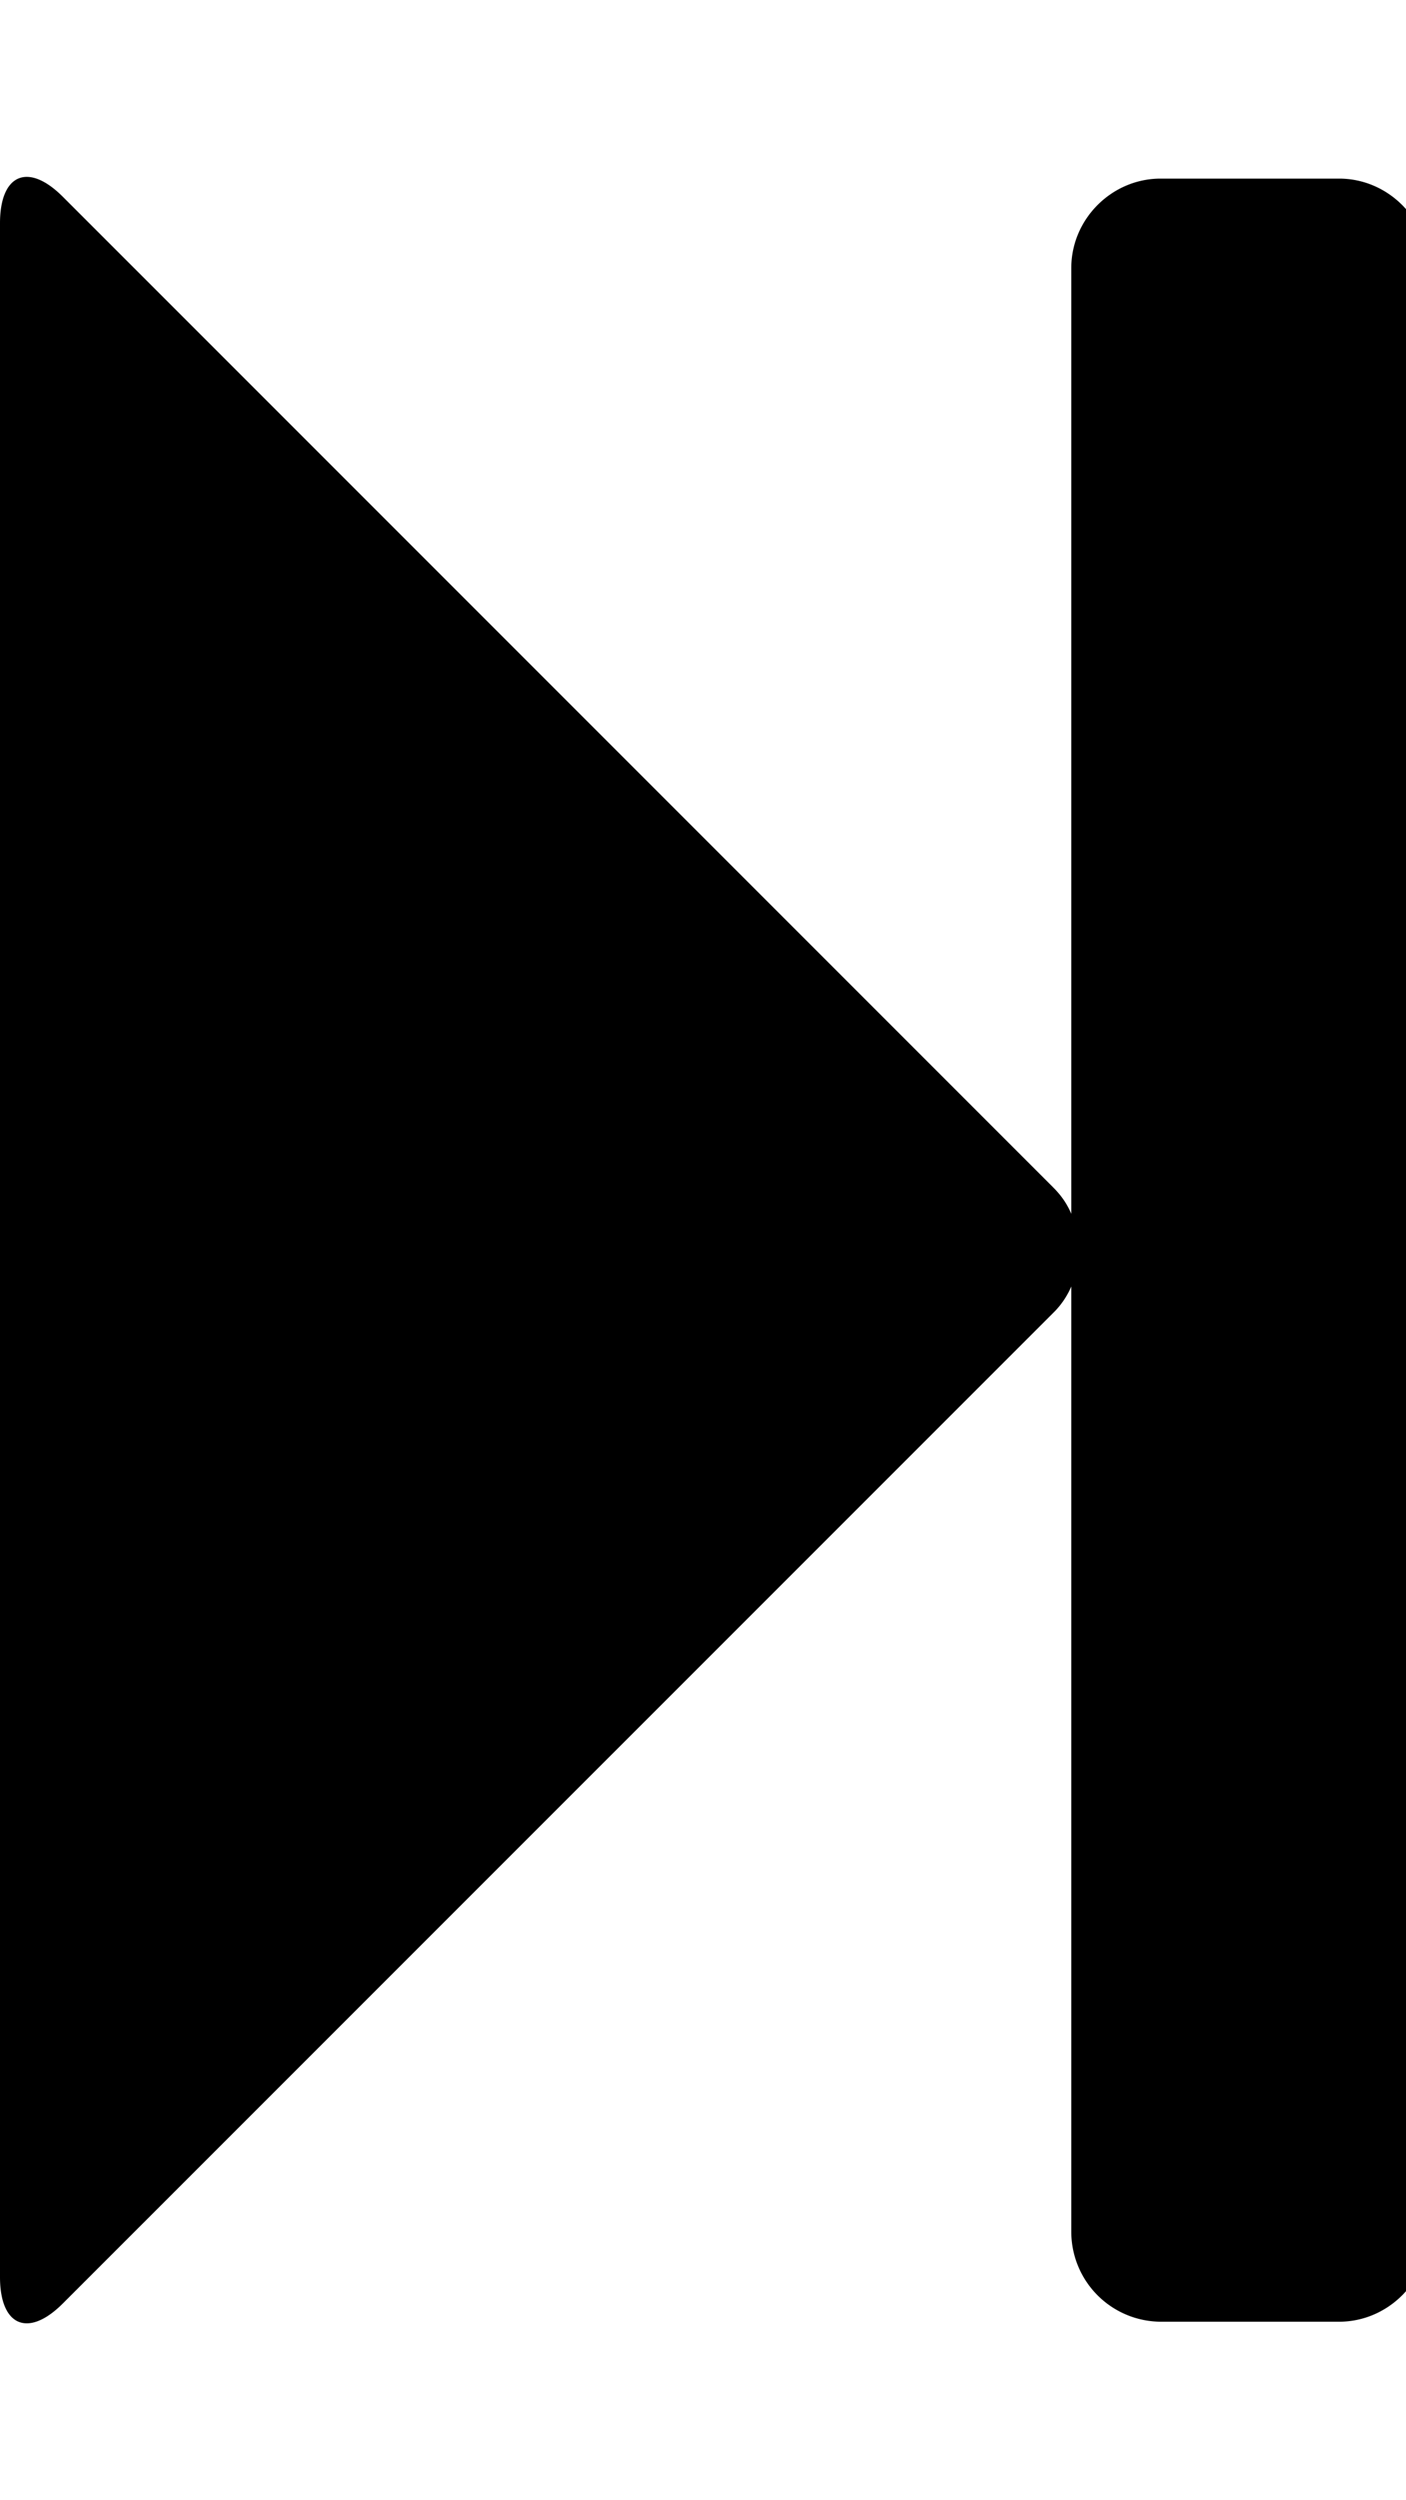 <svg xmlns="http://www.w3.org/2000/svg" width="18" height="32"><path d="M.804 29.482c-.446.446-.804.286-.804-.339V2.857c0-.625.357-.786.804-.339l12.679 12.679c.107.107.179.214.232.339V3.429c0-.625.518-1.143 1.143-1.143h2.286c.625 0 1.143.518 1.143 1.143v25.143c0 .625-.518 1.143-1.143 1.143h-2.286a1.151 1.151 0 0 1-1.143-1.143V16.465a1.053 1.053 0 0 1-.232.339z"/></svg>